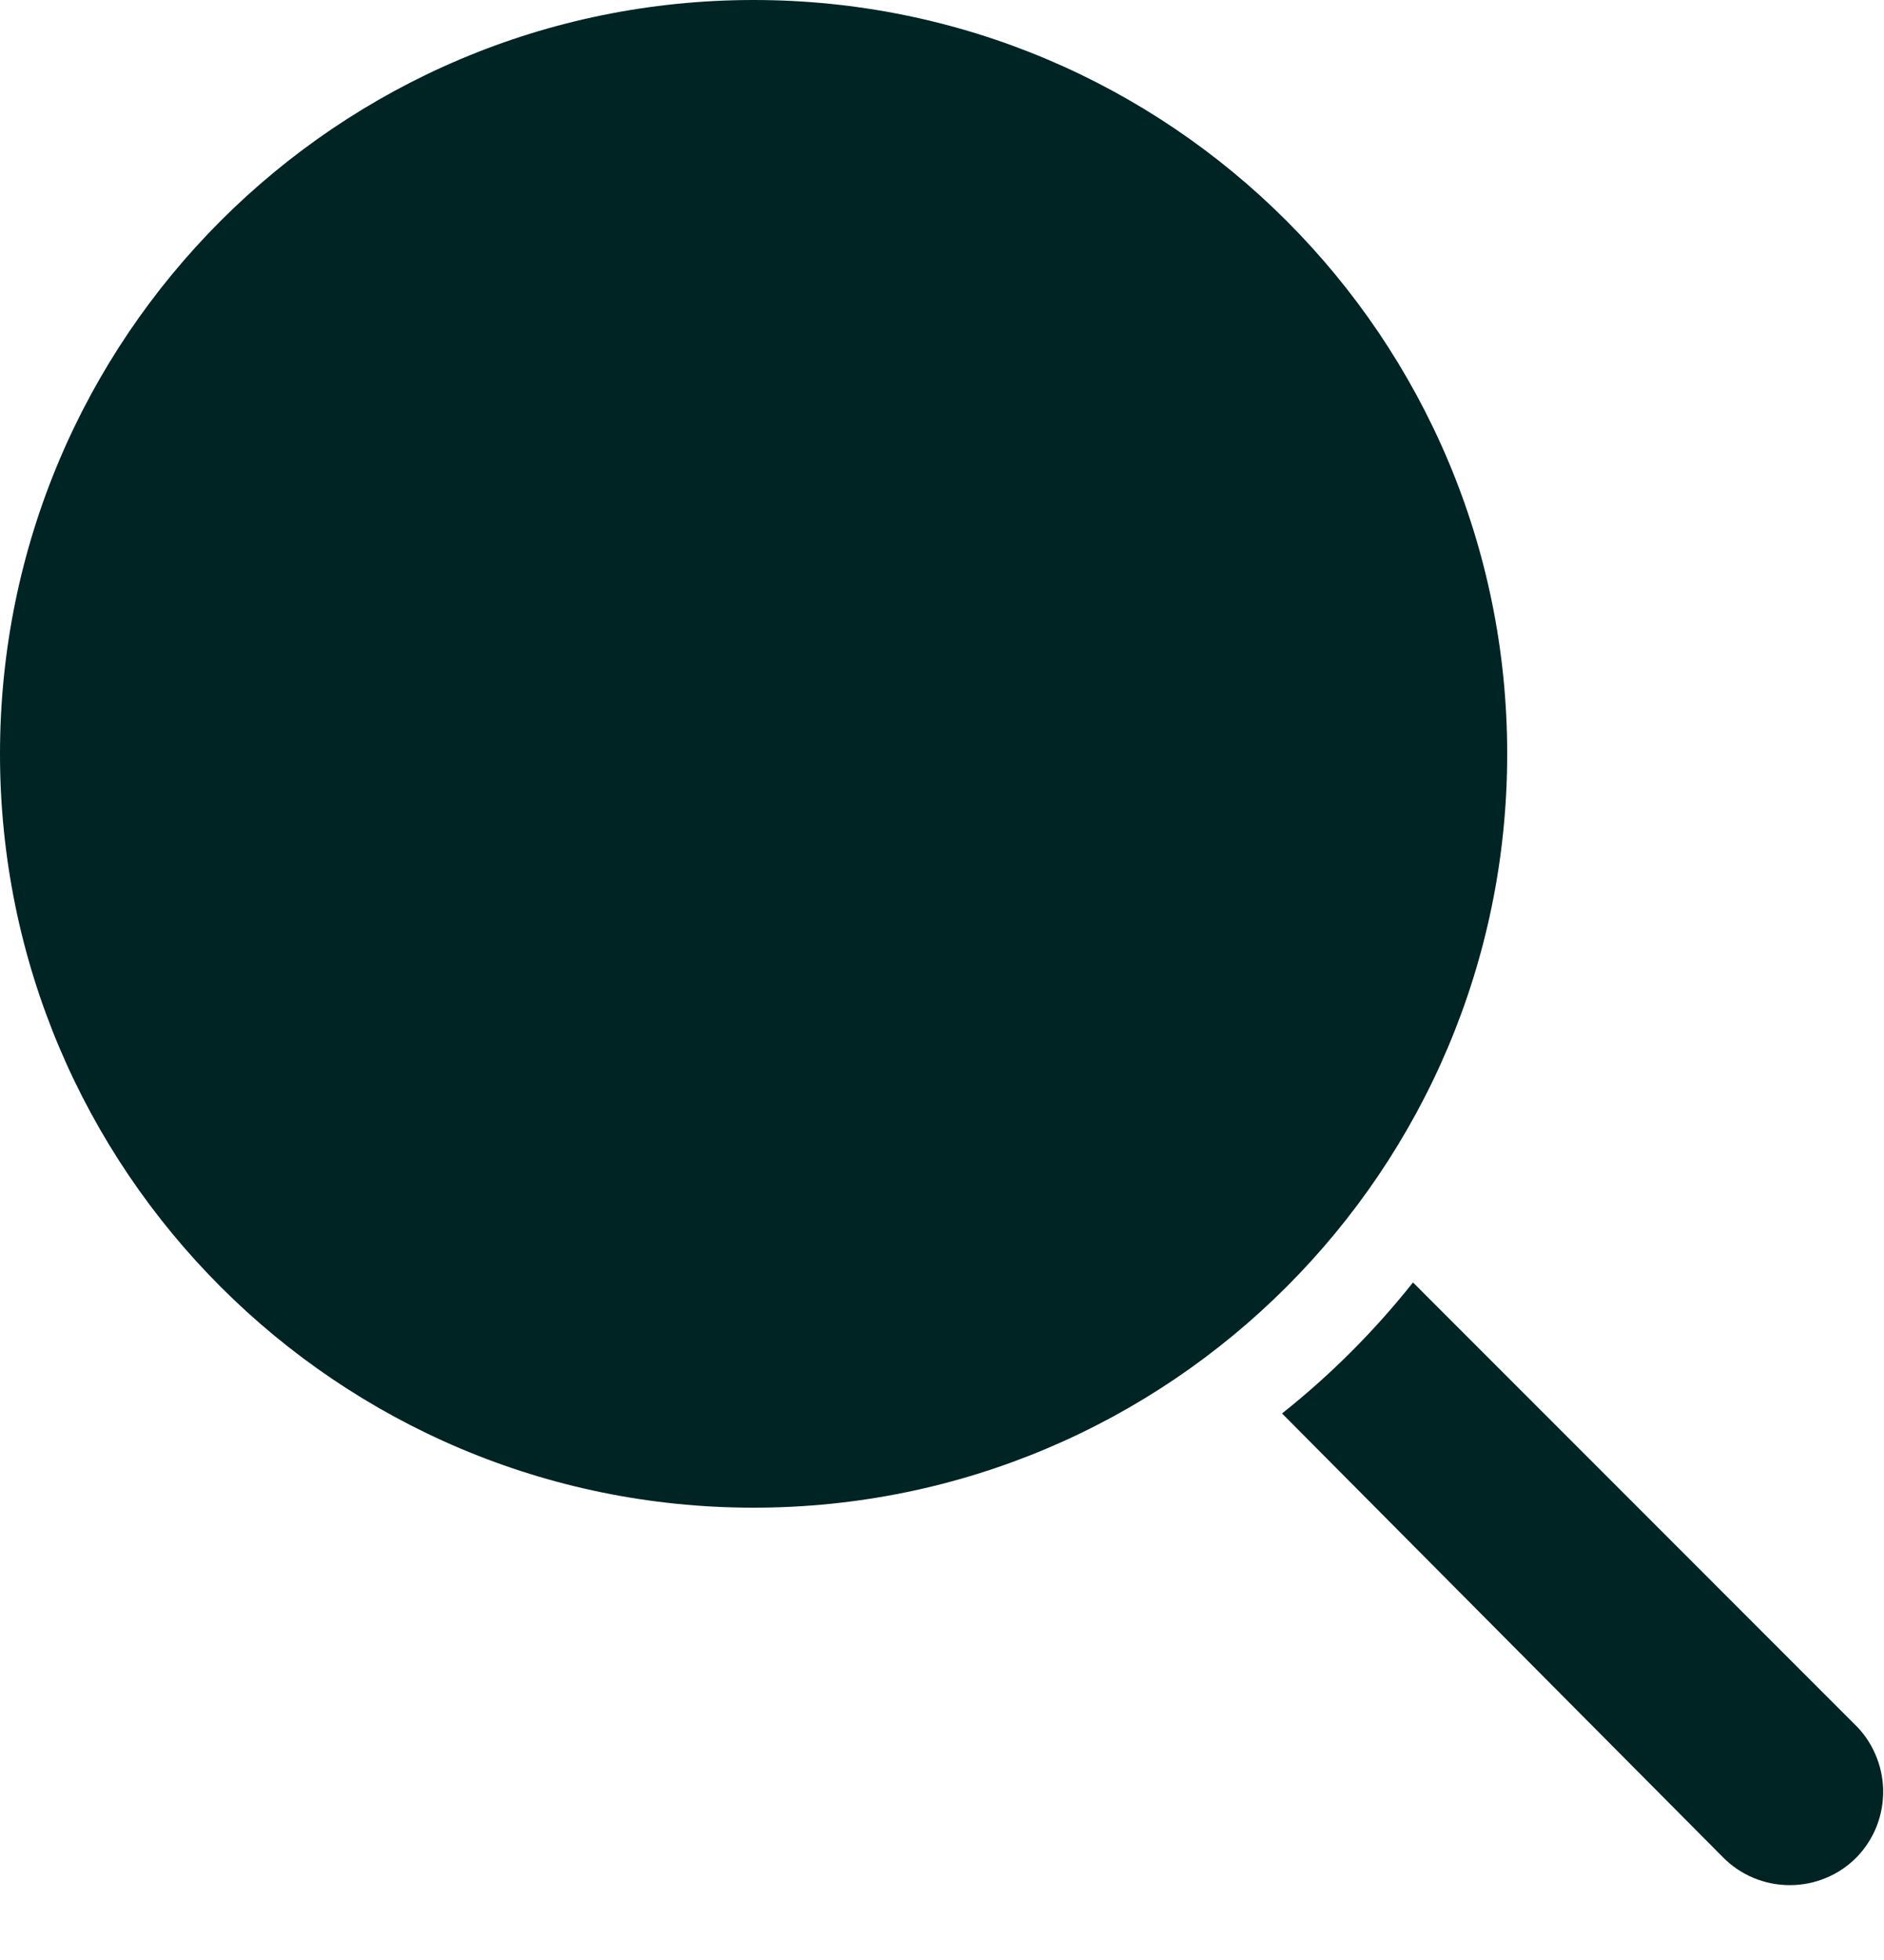 <svg width="25" height="26" viewBox="0 0 25 26" fill="none" xmlns="http://www.w3.org/2000/svg">
<path d="M10 20C15.523 20 20 15.523 20 10C20 4.477 15.523 0 10 0C4.477 0 0 4.477 0 10C0 15.523 4.477 20 10 20Z" fill="#002424"/>
<path d="M24.637 24.637C24.521 24.755 24.383 24.848 24.231 24.911C24.078 24.975 23.915 25.007 23.75 25.007C23.585 25.007 23.422 24.975 23.269 24.911C23.117 24.848 22.979 24.755 22.863 24.637L17.012 18.75C17.656 18.239 18.238 17.656 18.75 17.012L24.6 22.863C24.72 22.976 24.816 23.113 24.882 23.264C24.949 23.415 24.985 23.577 24.989 23.742C24.992 23.907 24.963 24.071 24.903 24.225C24.842 24.379 24.752 24.519 24.637 24.637Z" fill="#002424"/>
</svg>

